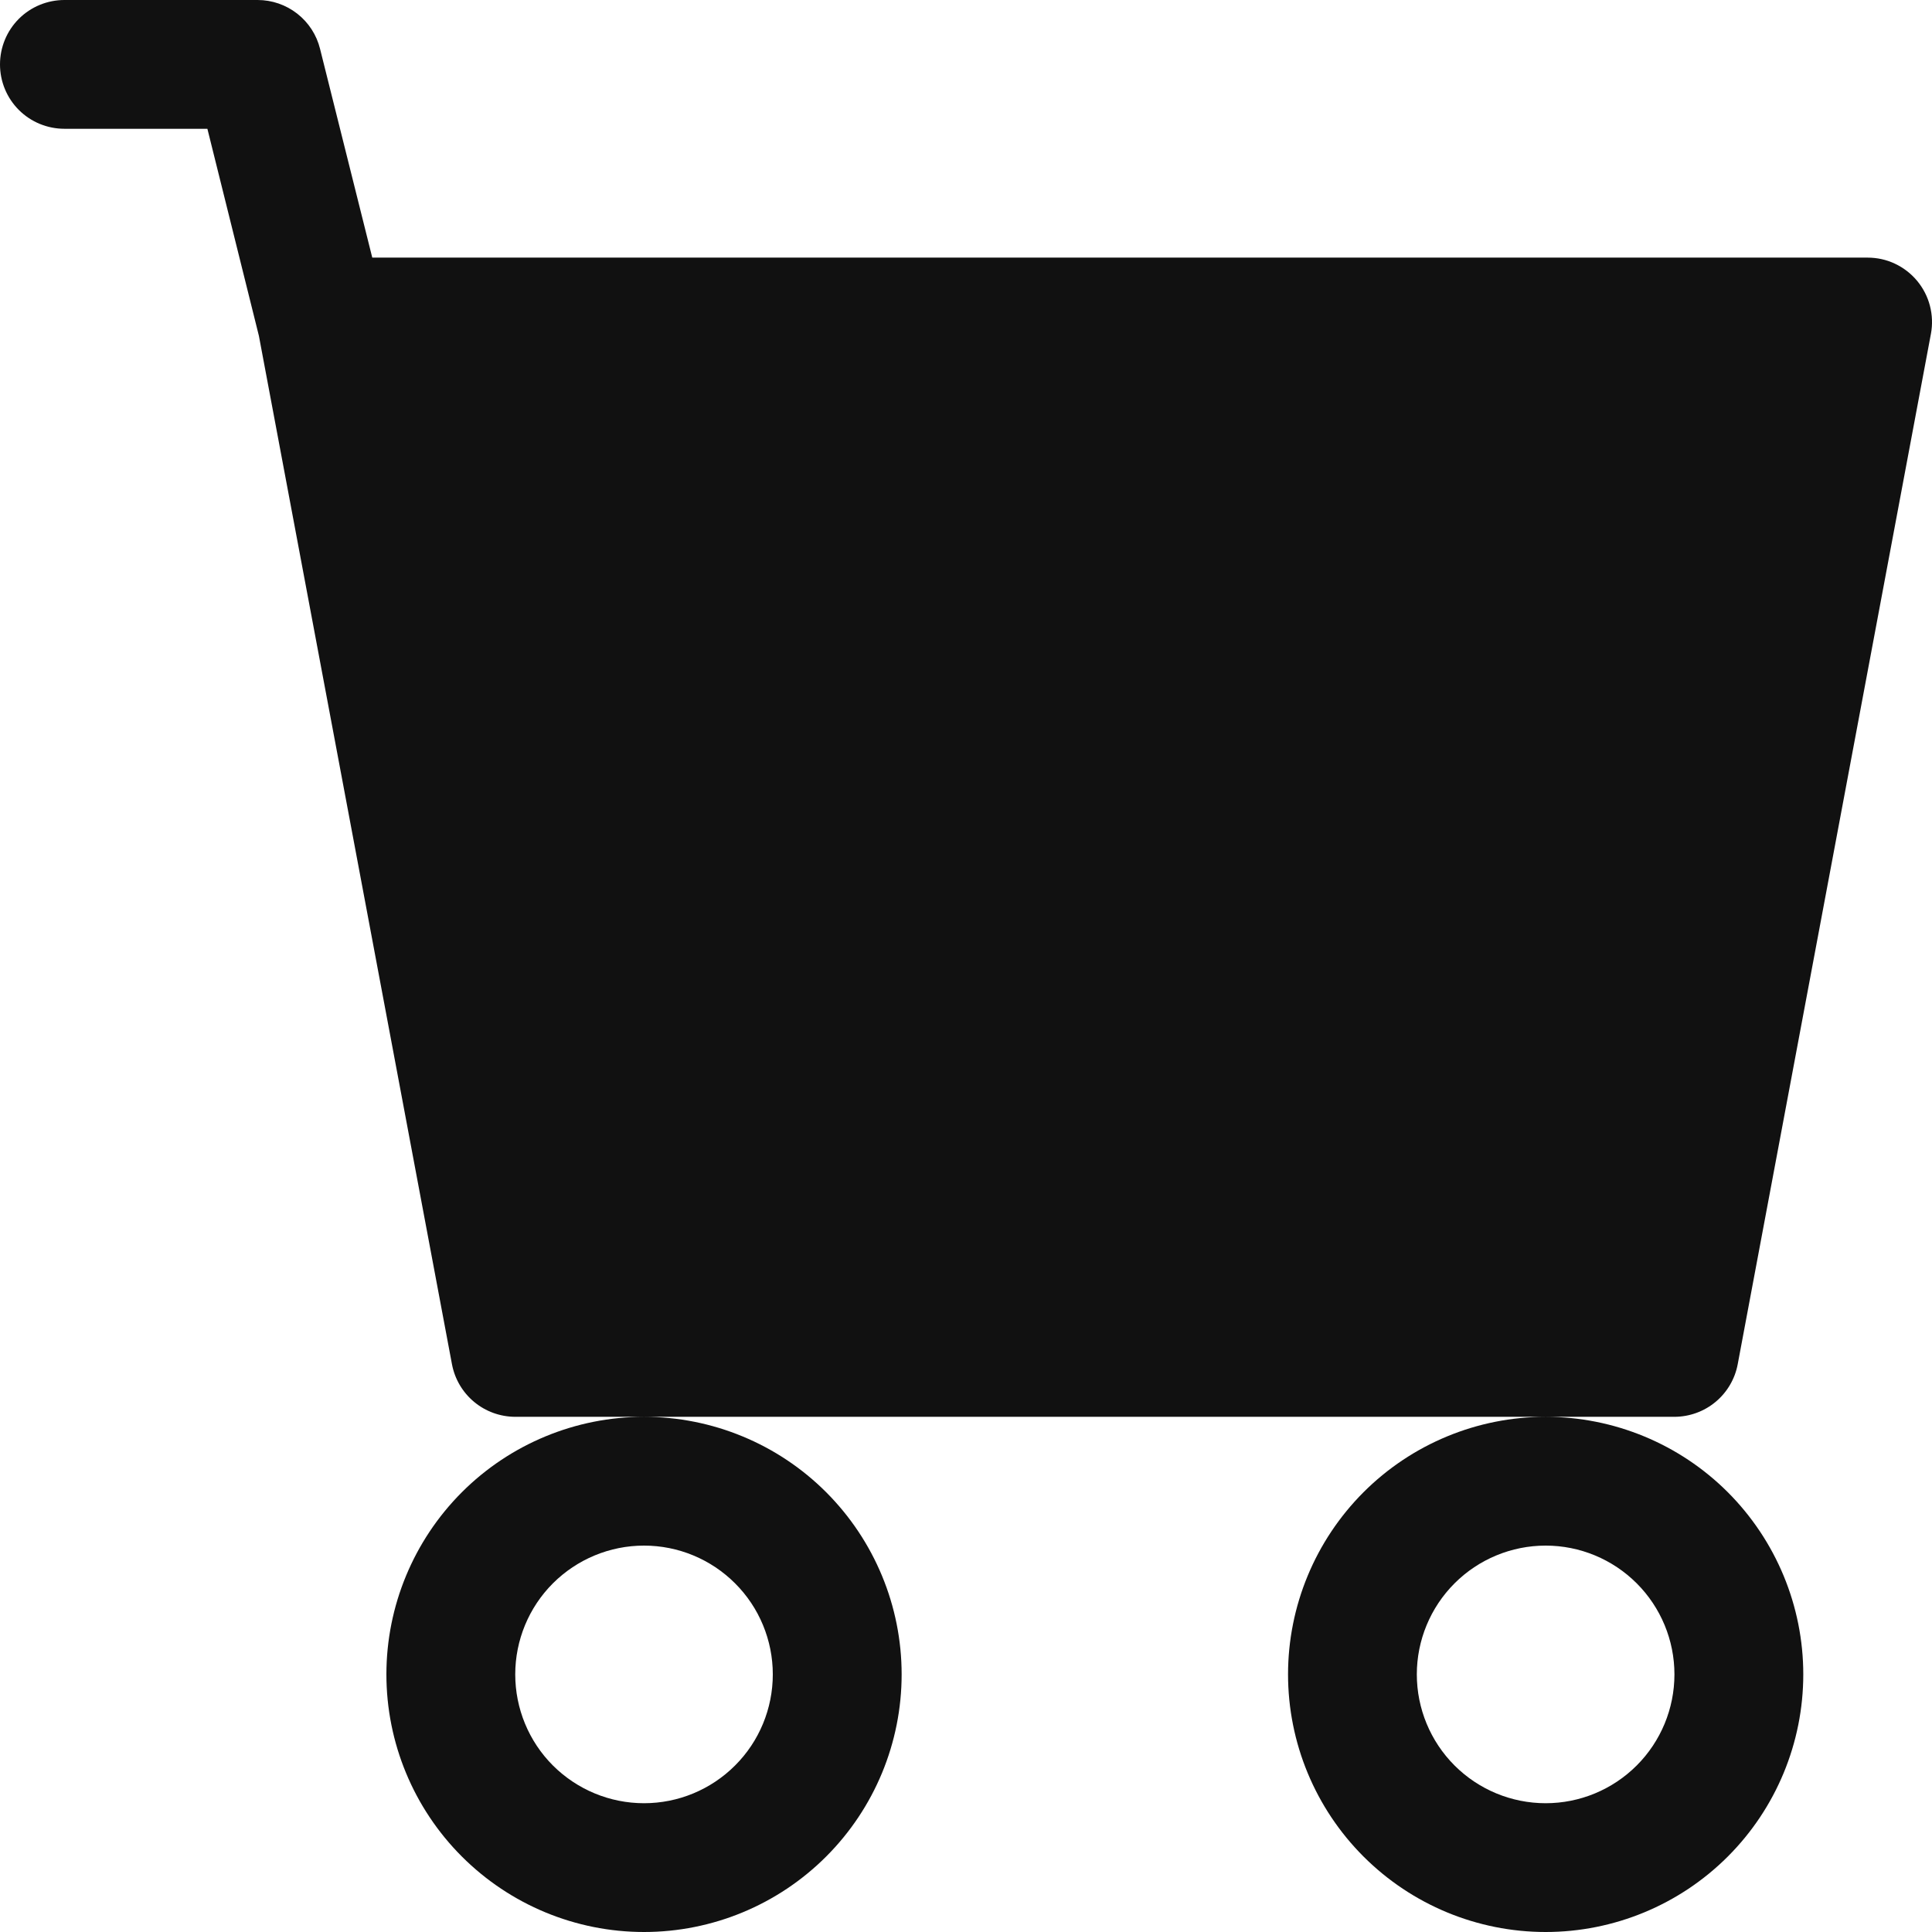 <svg width="32" height="32" viewBox="0 0 32 32" fill="none" xmlns="http://www.w3.org/2000/svg">
<path d="M0 1.067C0 0.784 0.112 0.512 0.312 0.312C0.512 0.112 0.784 0 1.067 0H4.267C4.505 6.57312e-05 4.736 0.08 4.923 0.226C5.111 0.373 5.244 0.578 5.301 0.809L6.166 4.267H30.934C31.091 4.267 31.246 4.301 31.387 4.368C31.529 4.435 31.654 4.532 31.754 4.652C31.854 4.773 31.927 4.914 31.966 5.066C32.005 5.217 32.011 5.376 31.982 5.53L28.782 22.596C28.736 22.841 28.606 23.061 28.415 23.22C28.224 23.379 27.983 23.466 27.734 23.467H8.534C8.285 23.466 8.044 23.379 7.853 23.22C7.662 23.061 7.532 22.841 7.486 22.596L4.288 5.562L3.435 2.133H1.067C0.784 2.133 0.512 2.021 0.312 1.821C0.112 1.621 0 1.35 0 1.067ZM10.667 23.467C9.535 23.467 8.45 23.916 7.65 24.716C6.85 25.517 6.4 26.602 6.4 27.733C6.4 28.865 6.85 29.95 7.65 30.75C8.45 31.55 9.535 32 10.667 32C11.799 32 12.884 31.55 13.684 30.75C14.484 29.95 14.934 28.865 14.934 27.733C14.934 26.602 14.484 25.517 13.684 24.716C12.884 23.916 11.799 23.467 10.667 23.467ZM25.601 23.467C24.469 23.467 23.384 23.916 22.584 24.716C21.784 25.517 21.334 26.602 21.334 27.733C21.334 28.865 21.784 29.95 22.584 30.75C23.384 31.55 24.469 32 25.601 32C26.732 32 27.818 31.55 28.618 30.75C29.418 29.95 29.868 28.865 29.868 27.733C29.868 26.602 29.418 25.517 28.618 24.716C27.818 23.916 26.732 23.467 25.601 23.467ZM10.667 25.6C11.233 25.6 11.775 25.825 12.175 26.225C12.576 26.625 12.8 27.168 12.8 27.733C12.8 28.299 12.576 28.842 12.175 29.242C11.775 29.642 11.233 29.867 10.667 29.867C10.101 29.867 9.559 29.642 9.158 29.242C8.758 28.842 8.534 28.299 8.534 27.733C8.534 27.168 8.758 26.625 9.158 26.225C9.559 25.825 10.101 25.6 10.667 25.6ZM25.601 25.6C26.167 25.6 26.709 25.825 27.109 26.225C27.509 26.625 27.734 27.168 27.734 27.733C27.734 28.299 27.509 28.842 27.109 29.242C26.709 29.642 26.167 29.867 25.601 29.867C25.035 29.867 24.492 29.642 24.092 29.242C23.692 28.842 23.467 28.299 23.467 27.733C23.467 27.168 23.692 26.625 24.092 26.225C24.492 25.825 25.035 25.6 25.601 25.6Z" fill="#111111"/>
</svg>

